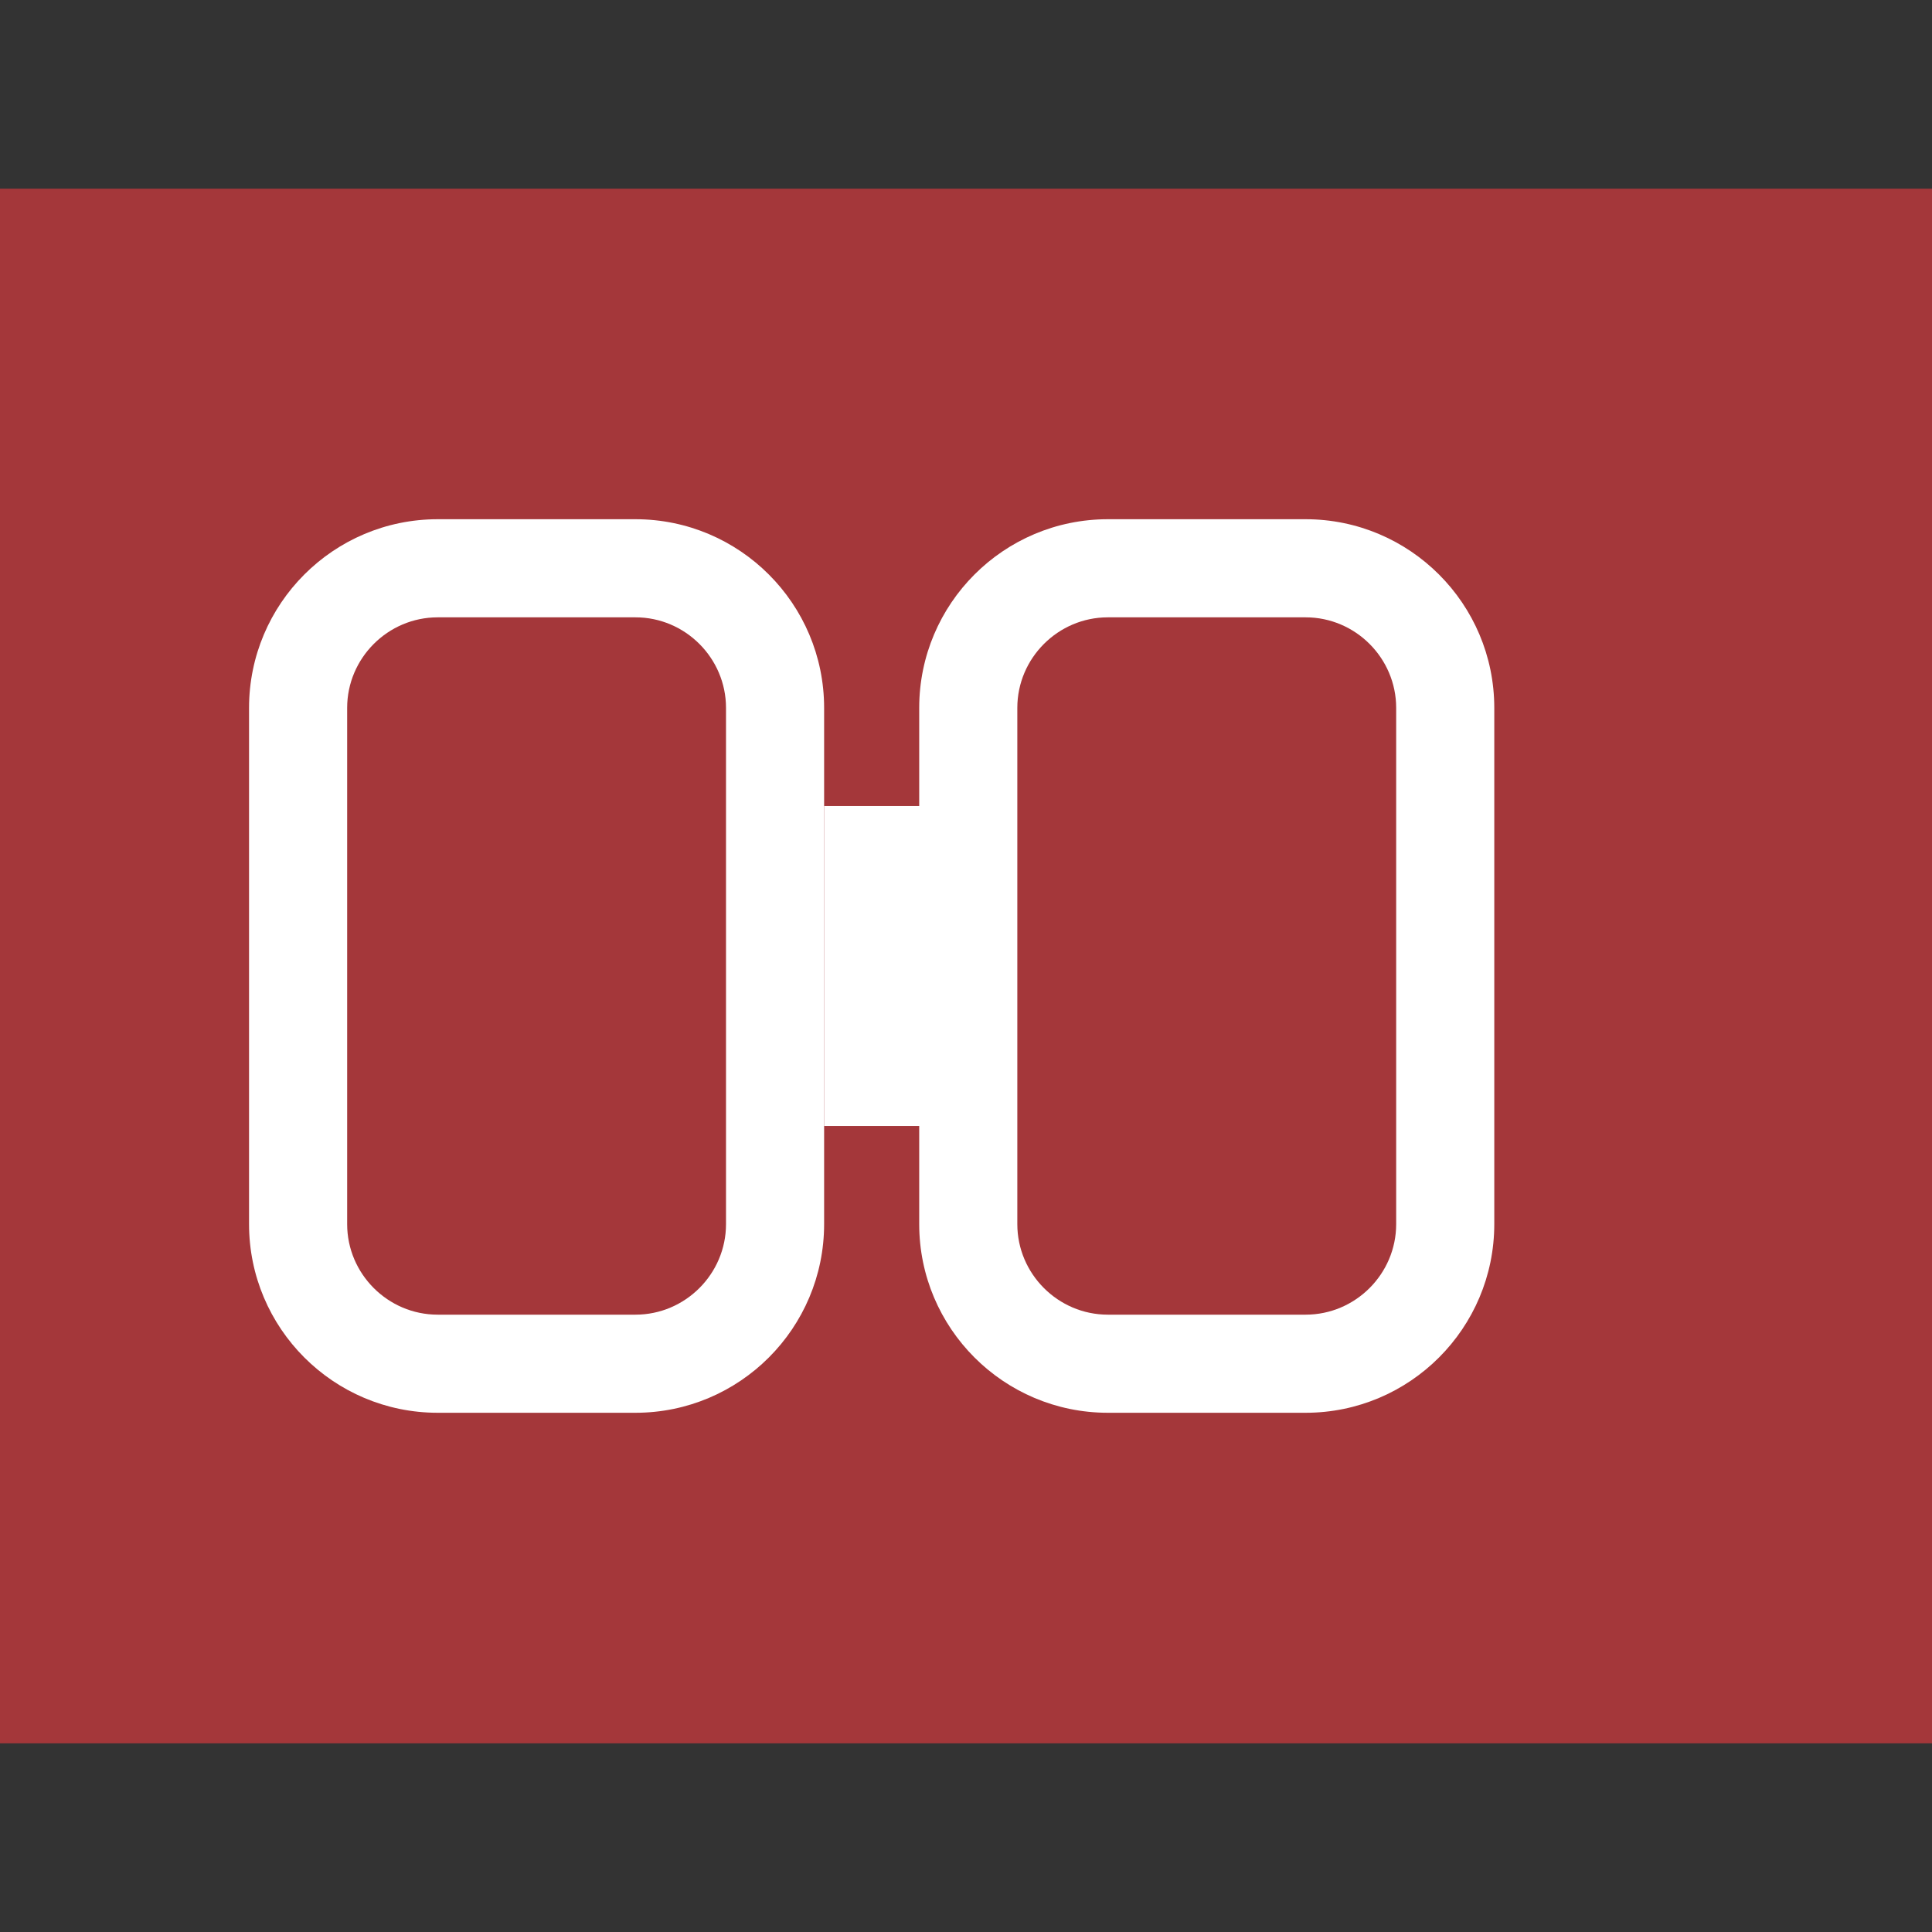 <svg xmlns="http://www.w3.org/2000/svg" viewBox="0 0 128 128">
  <rect x="0" y="0" width="128" height="128" fill="#333333" stroke="none"/>
  <path fill="#A4373A" d="M0 12.5v103h128v-103H0z"/>
  <path fill="#FFF" d="M73.4 34.4h13.1c6.9 0 12.5 5.6 12.5 12.5v34.2c0 6.9-5.6 12.5-12.5 12.5H73.4c-6.9 0-12.5-5.6-12.5-12.5V46.9c0-6.9 5.6-12.5 12.5-12.5z"/>
  <path fill="#A4373A" d="M73.4 40.9h13.1c3.3 0 6 2.7 6 6v34.2c0 3.3-2.7 6-6 6H73.4c-3.3 0-6-2.7-6-6V46.9c0-3.3 2.7-6 6-6z"/>
  <path fill="#FFF" d="M29 34.4h13.1c6.9 0 12.5 5.6 12.5 12.5v34.2c0 6.9-5.6 12.5-12.5 12.5H29c-6.9 0-12.5-5.6-12.5-12.5V46.9c0-6.9 5.6-12.5 12.5-12.5z"/>
  <path fill="#A4373A" d="M29 40.9h13.1c3.3 0 6 2.7 6 6v34.2c0 3.3-2.7 6-6 6H29c-3.3 0-6-2.7-6-6V46.9c0-3.3 2.7-6 6-6z"/>
  <path fill="#FFF" d="M54.6 53.4h6.7v21.2h-6.7z"/>
</svg> 